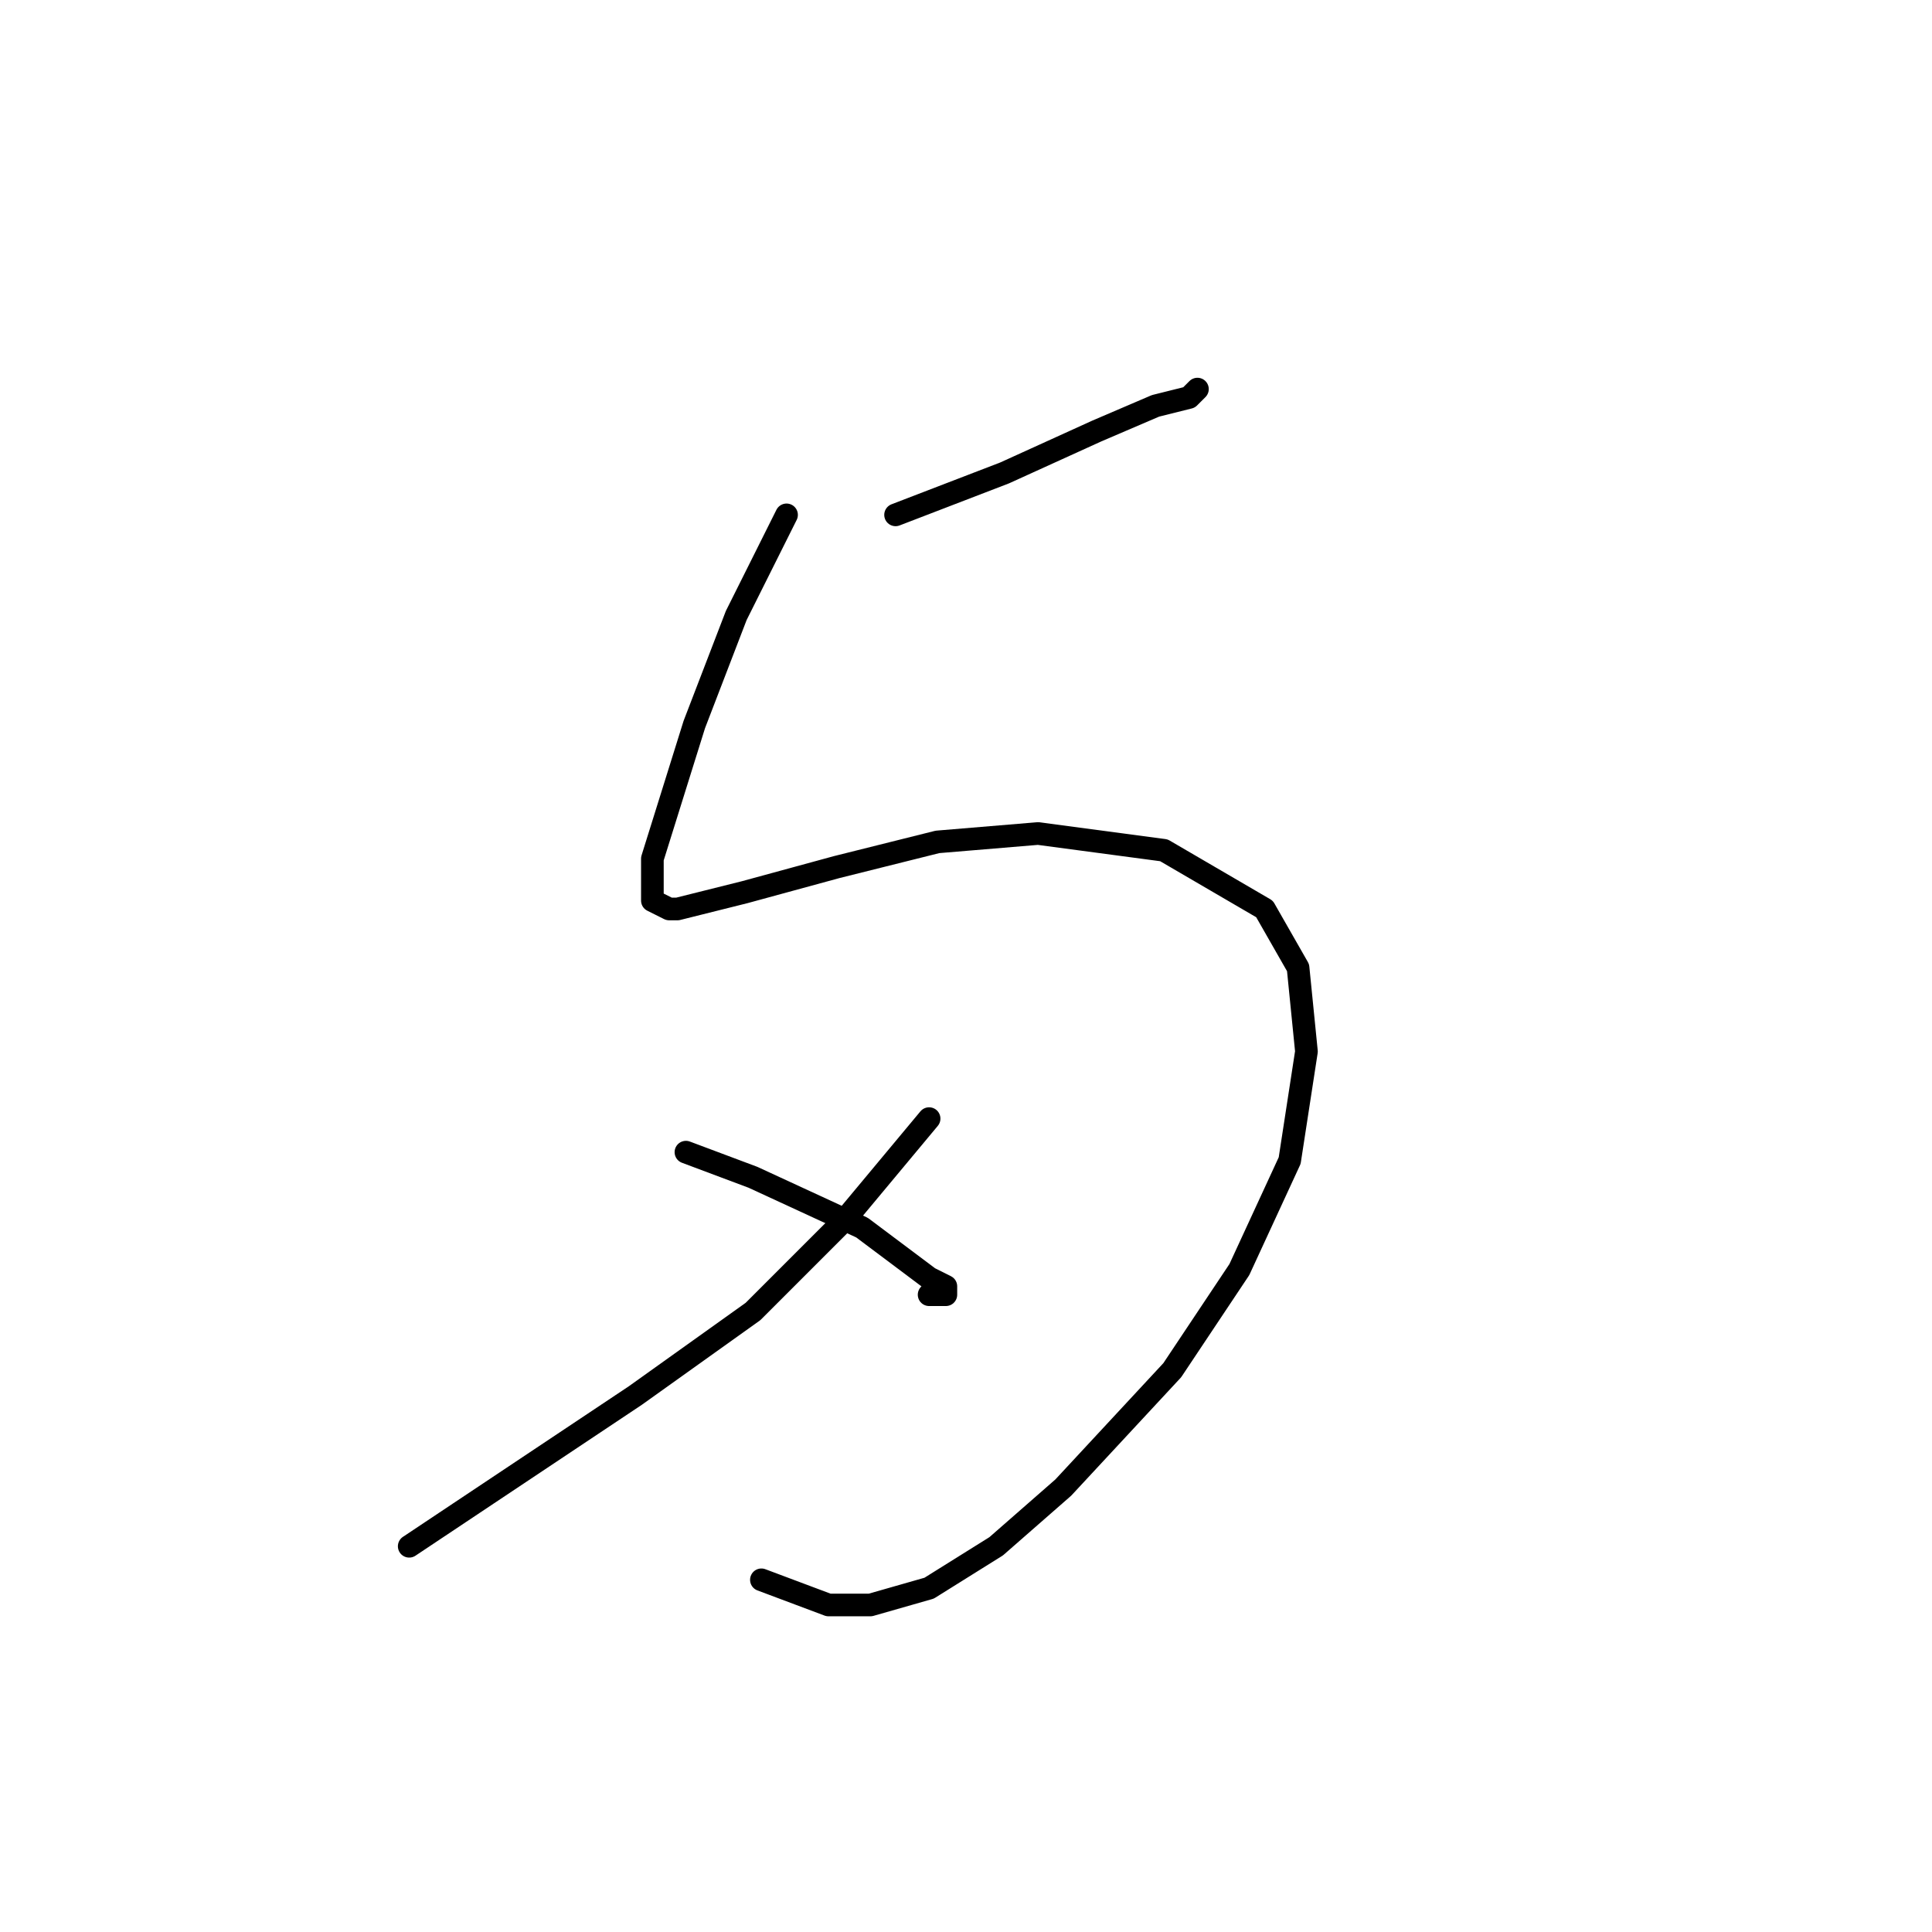 <?xml version="1.0" standalone="no"?>
    <svg width="256" height="256" xmlns="http://www.w3.org/2000/svg" version="1.1">
    <polyline stroke="black" stroke-width="3" stroke-linecap="round" fill="transparent" stroke-linejoin="round" points="118.667 68.222 133.111 62.667 145.333 57.111 153.111 53.778 157.556 52.667 158.667 51.556 157.556 52.667 157.556 52.667 " />
        <polyline stroke="black" stroke-width="3" stroke-linecap="round" fill="transparent" stroke-linejoin="round" points="104.222 68.222 97.556 81.556 92 96 86.444 113.778 86.444 119.333 88.667 120.444 89.778 120.444 98.667 118.222 110.889 114.889 124.222 111.556 137.556 110.444 154.222 112.667 167.556 120.444 172 128.222 173.111 139.333 170.889 153.778 164.222 168.222 155.333 181.556 140.889 197.111 132 204.889 123.111 210.444 115.333 212.667 109.778 212.667 100.889 209.333 100.889 209.333 " />
        <polyline stroke="black" stroke-width="3" stroke-linecap="round" fill="transparent" stroke-linejoin="round" points="123.111 148.222 112 161.556 99.778 173.778 84.222 184.889 60.889 200.444 54.222 204.889 54.222 204.889 " />
        <polyline stroke="black" stroke-width="3" stroke-linecap="round" fill="transparent" stroke-linejoin="round" points="90.889 152.667 99.778 156 114.222 162.667 123.111 169.333 125.333 170.444 125.333 171.556 123.111 171.556 123.111 171.556 " />
        </svg>